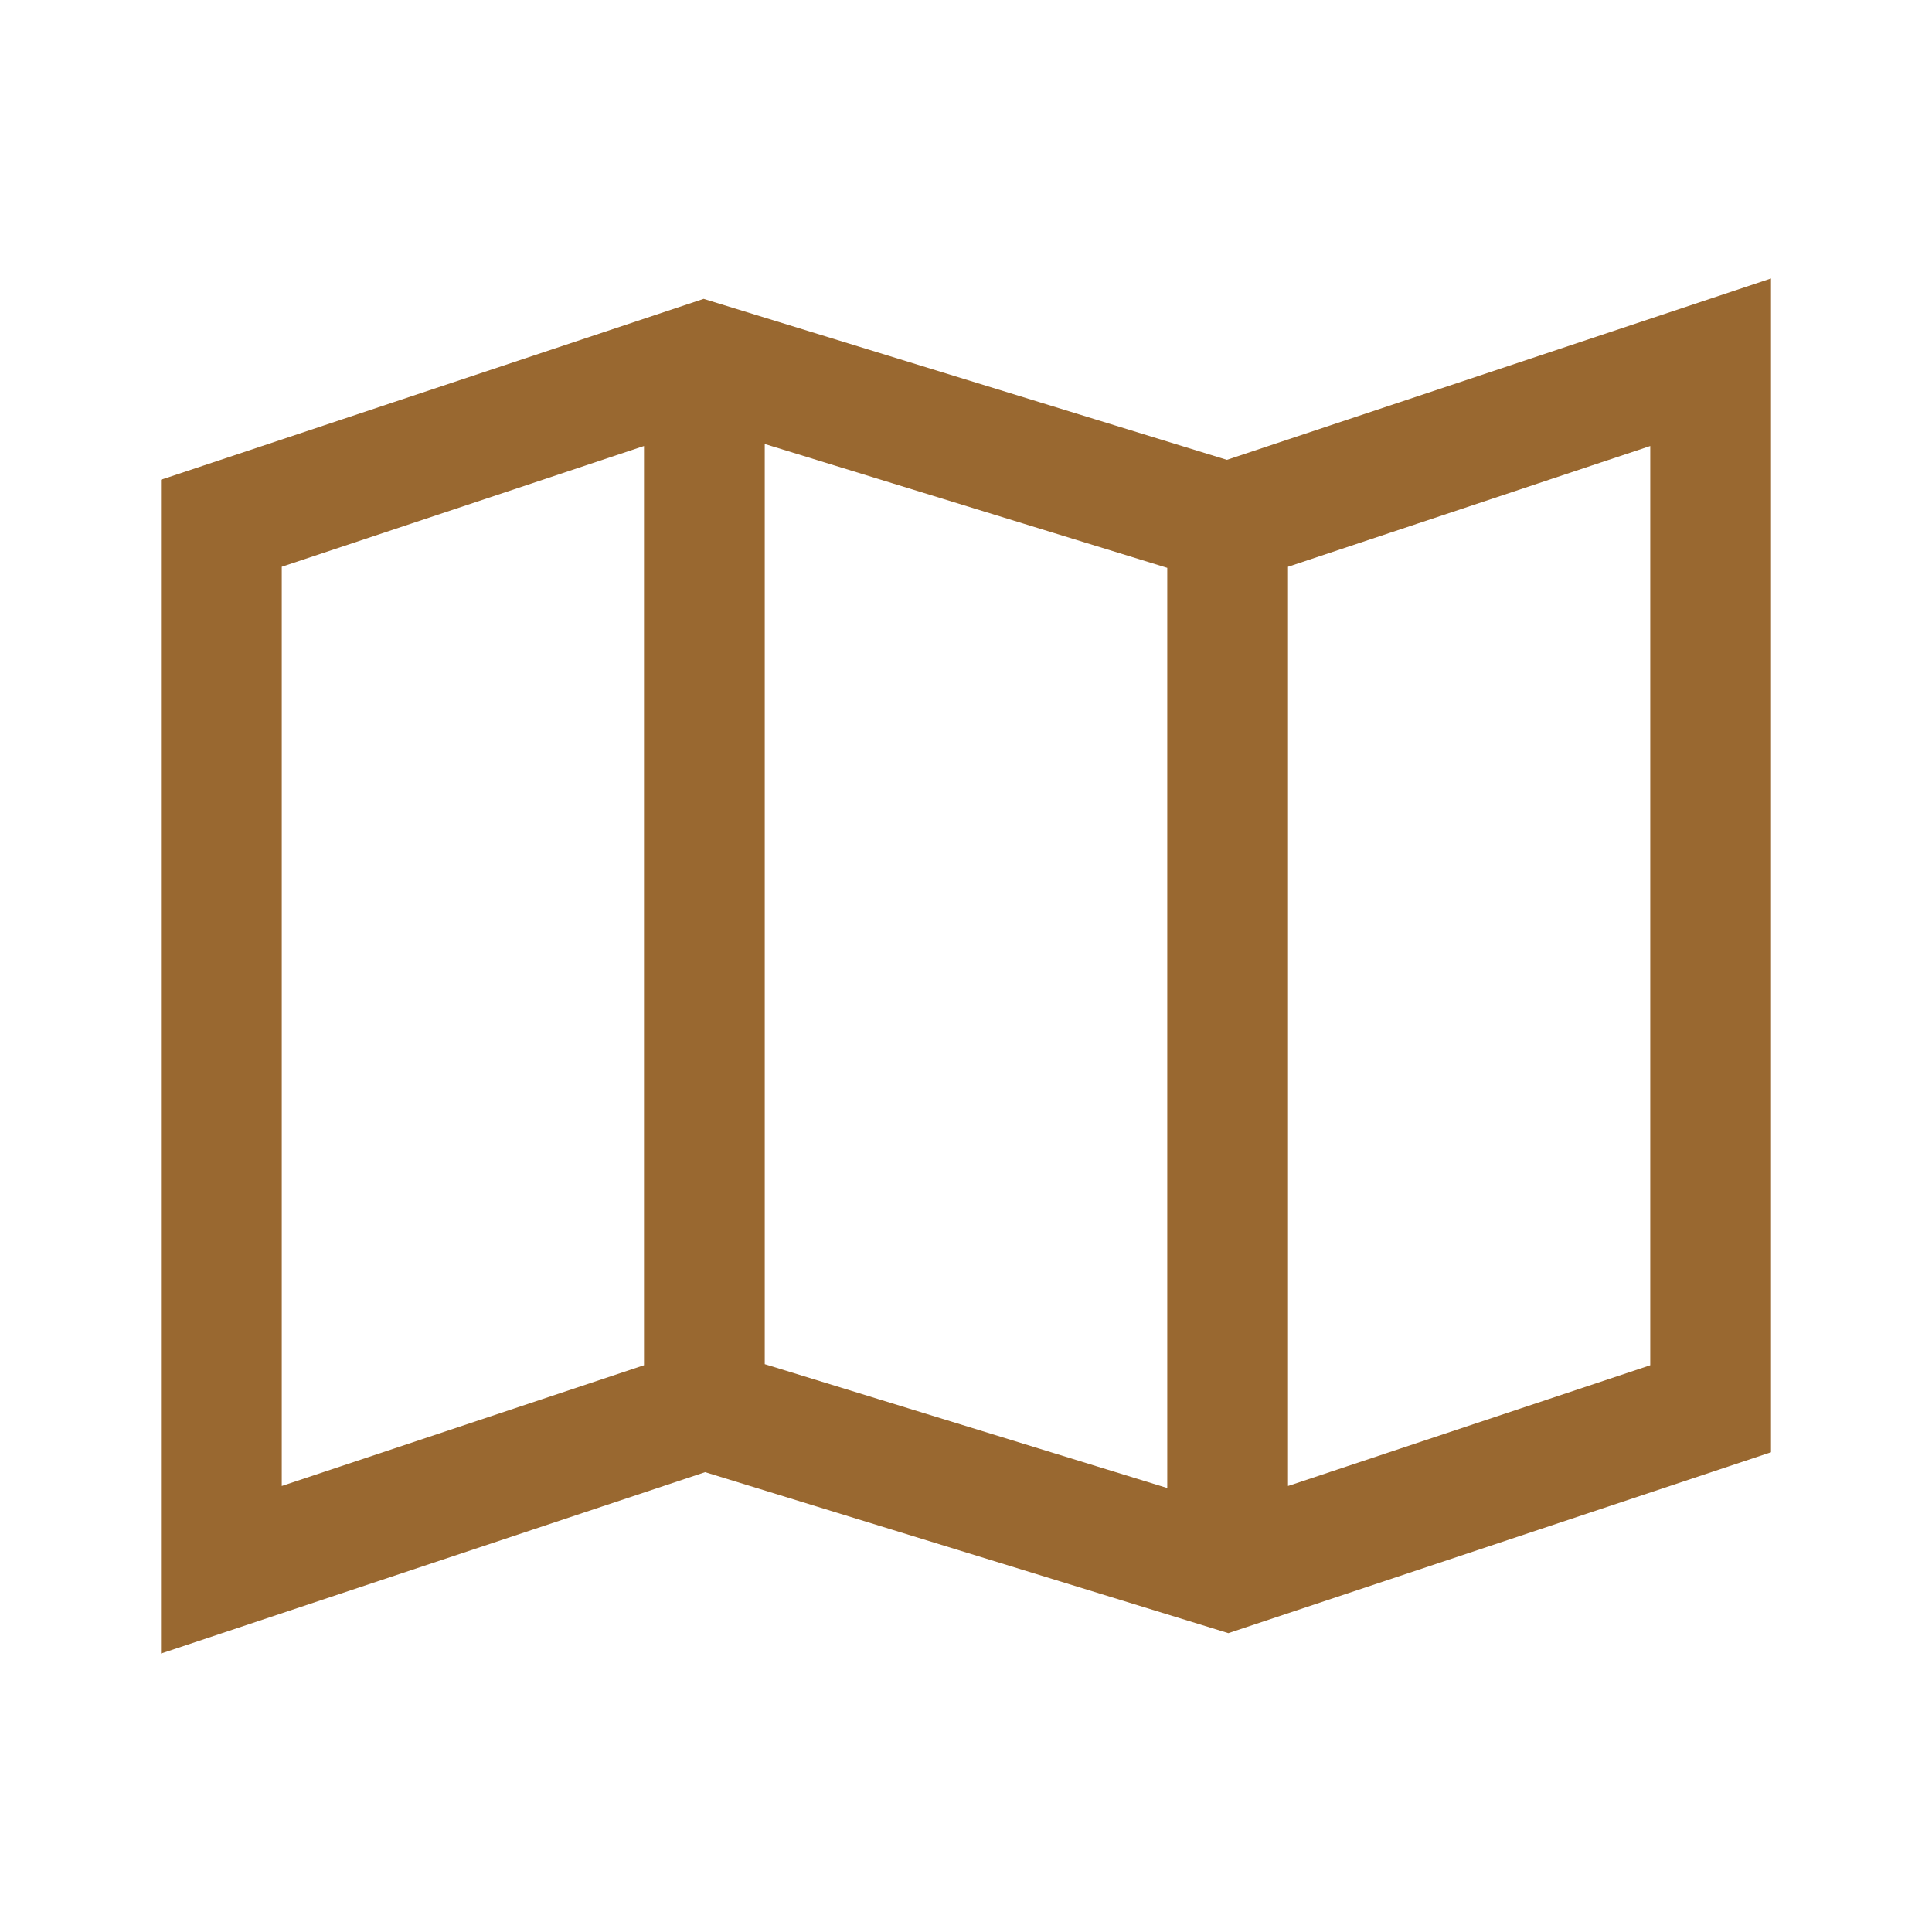 <svg width="24" height="24" viewBox="0 0 24 24" fill="none" xmlns="http://www.w3.org/2000/svg">
<path d="M15.25 6.5L8.75 4.5L2.75 6.5V19.5L8.75 17.5M15.25 6.5L21.25 4.5V17.5L15.25 19.5L8.75 17.5M15.25 6.5V19M8.75 17.5V5" stroke="#996830" stroke-width="1.5" stroke-linecap="square"/>
</svg>
